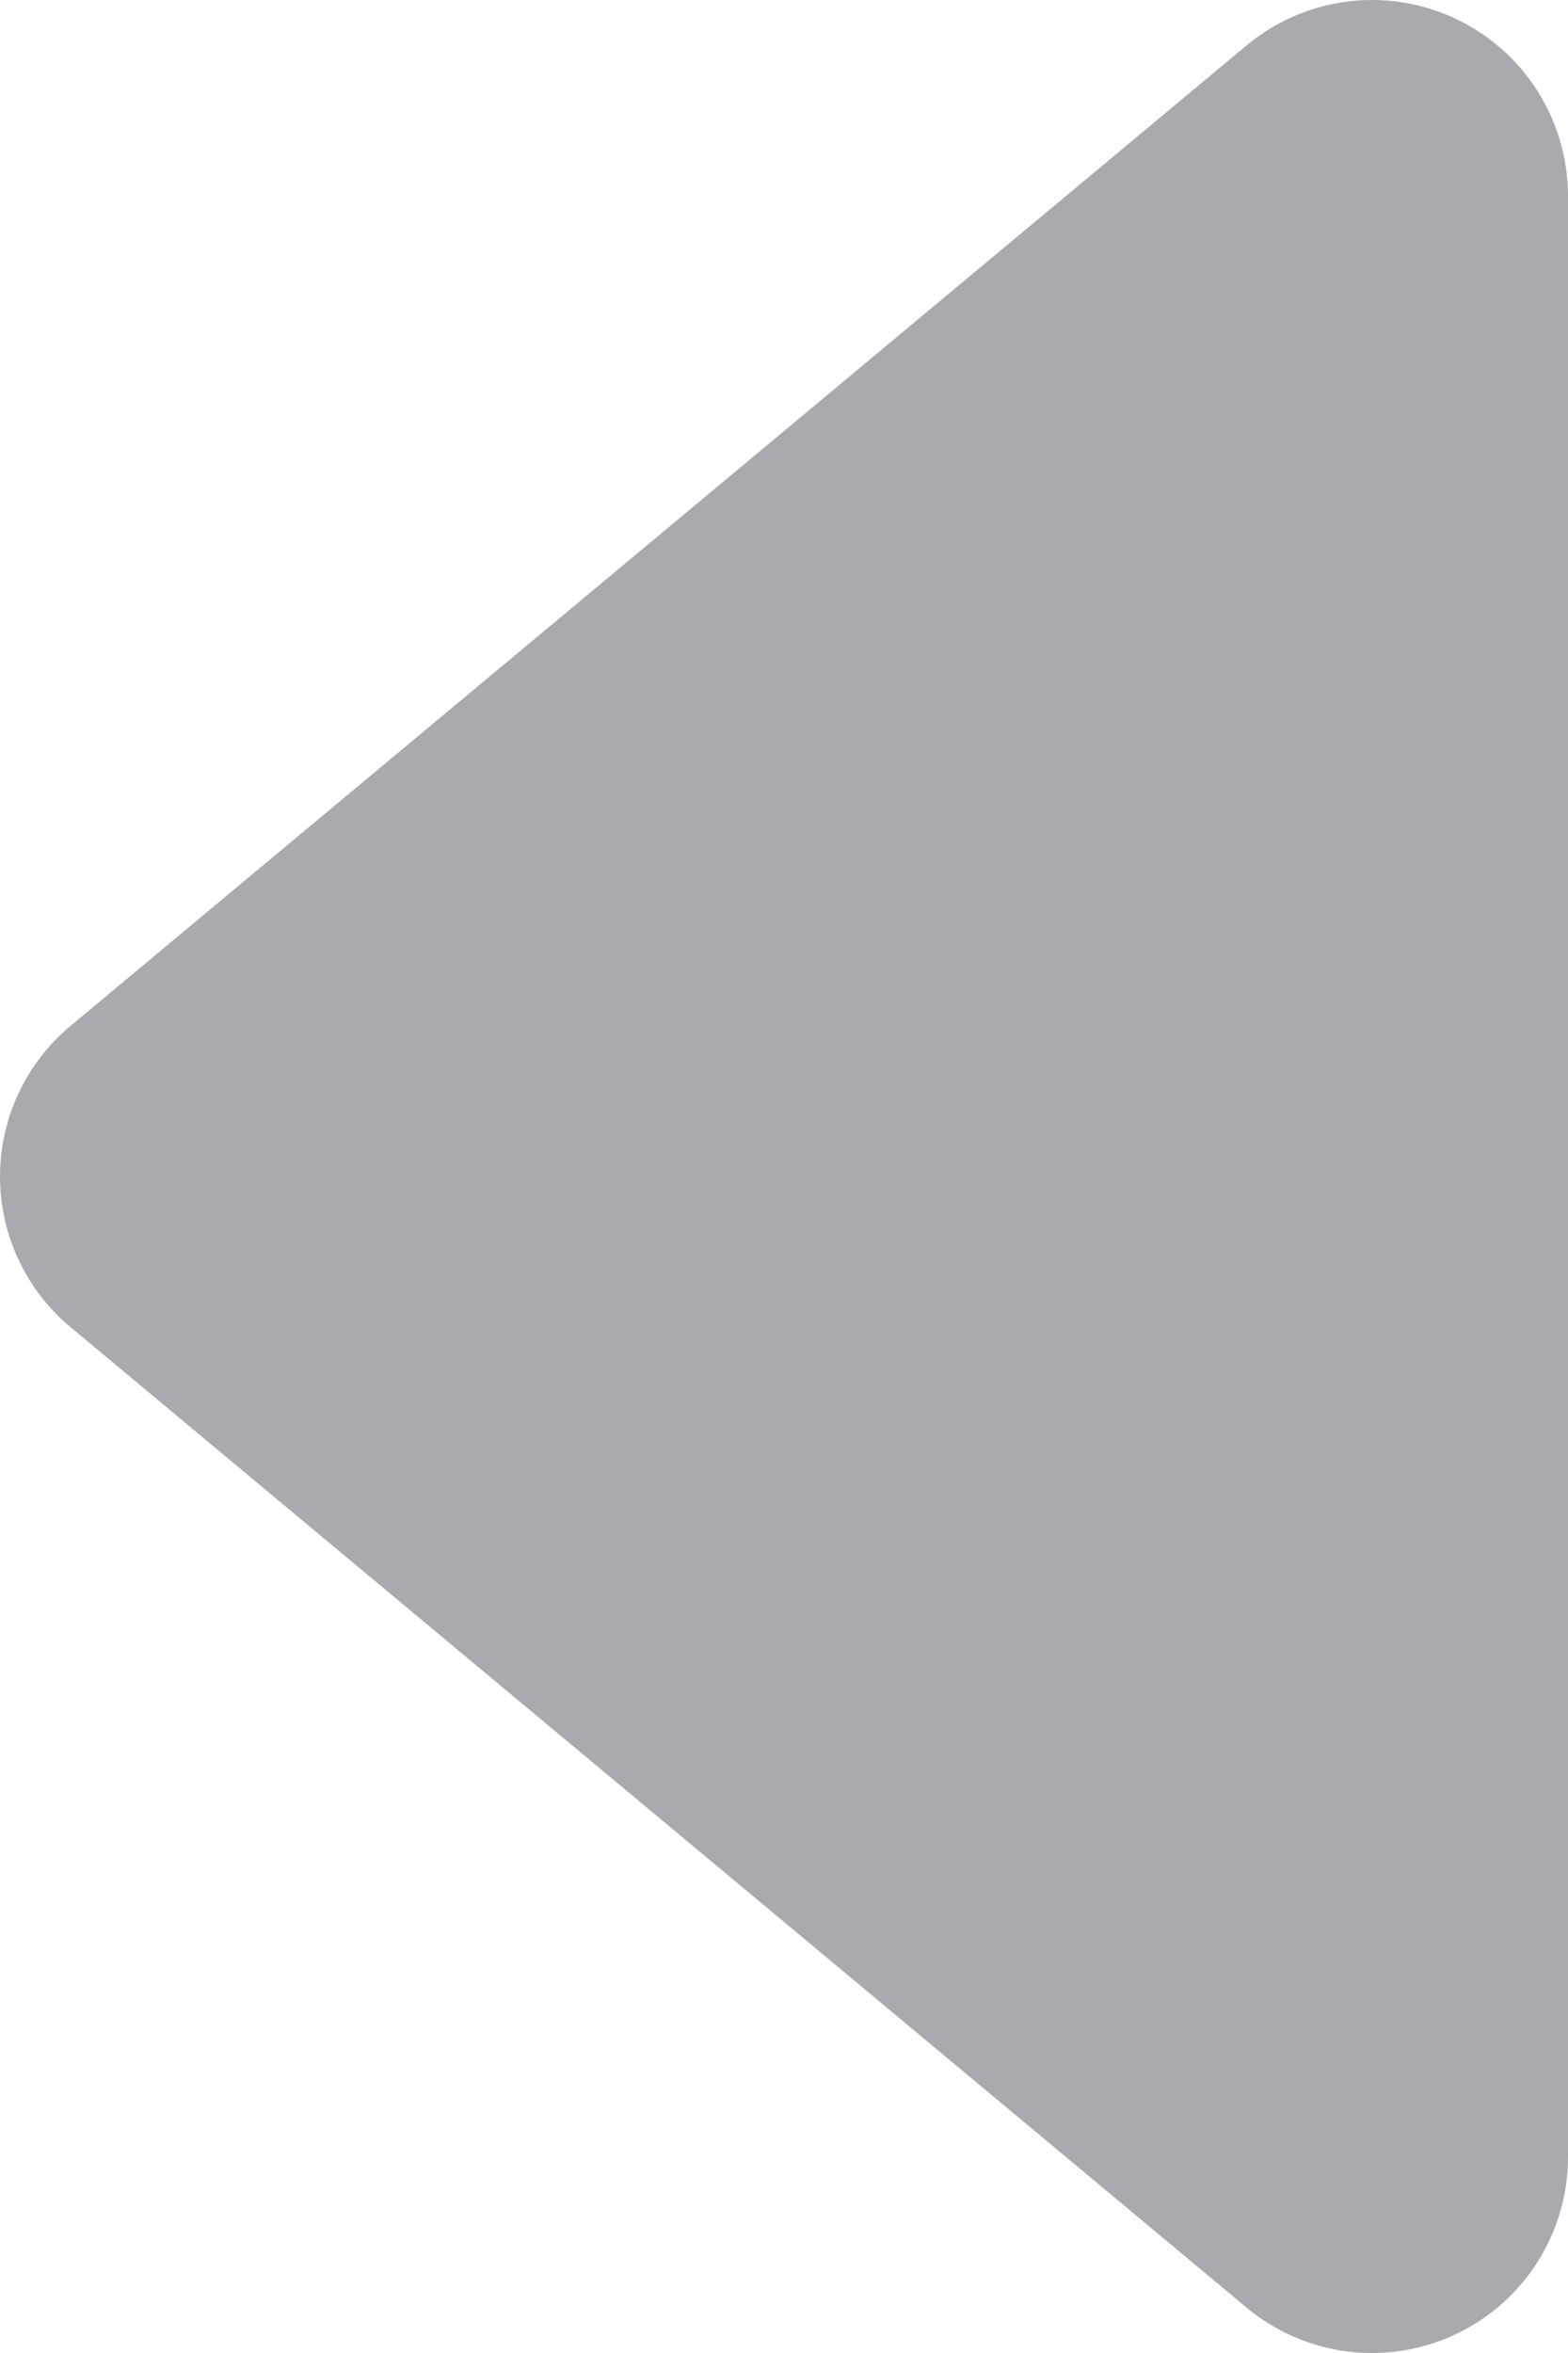 <svg width="8" height="12" viewBox="0 0 8 12" fill="none" xmlns="http://www.w3.org/2000/svg">
<path d="M7 1L1 6L7 11" fill="#A9A9B0"/>
<path d="M7 1L1 6L7 11L7 1Z" stroke="#A9A9B0" stroke-width="2" stroke-linecap="round" stroke-linejoin="round"/>
</svg>
